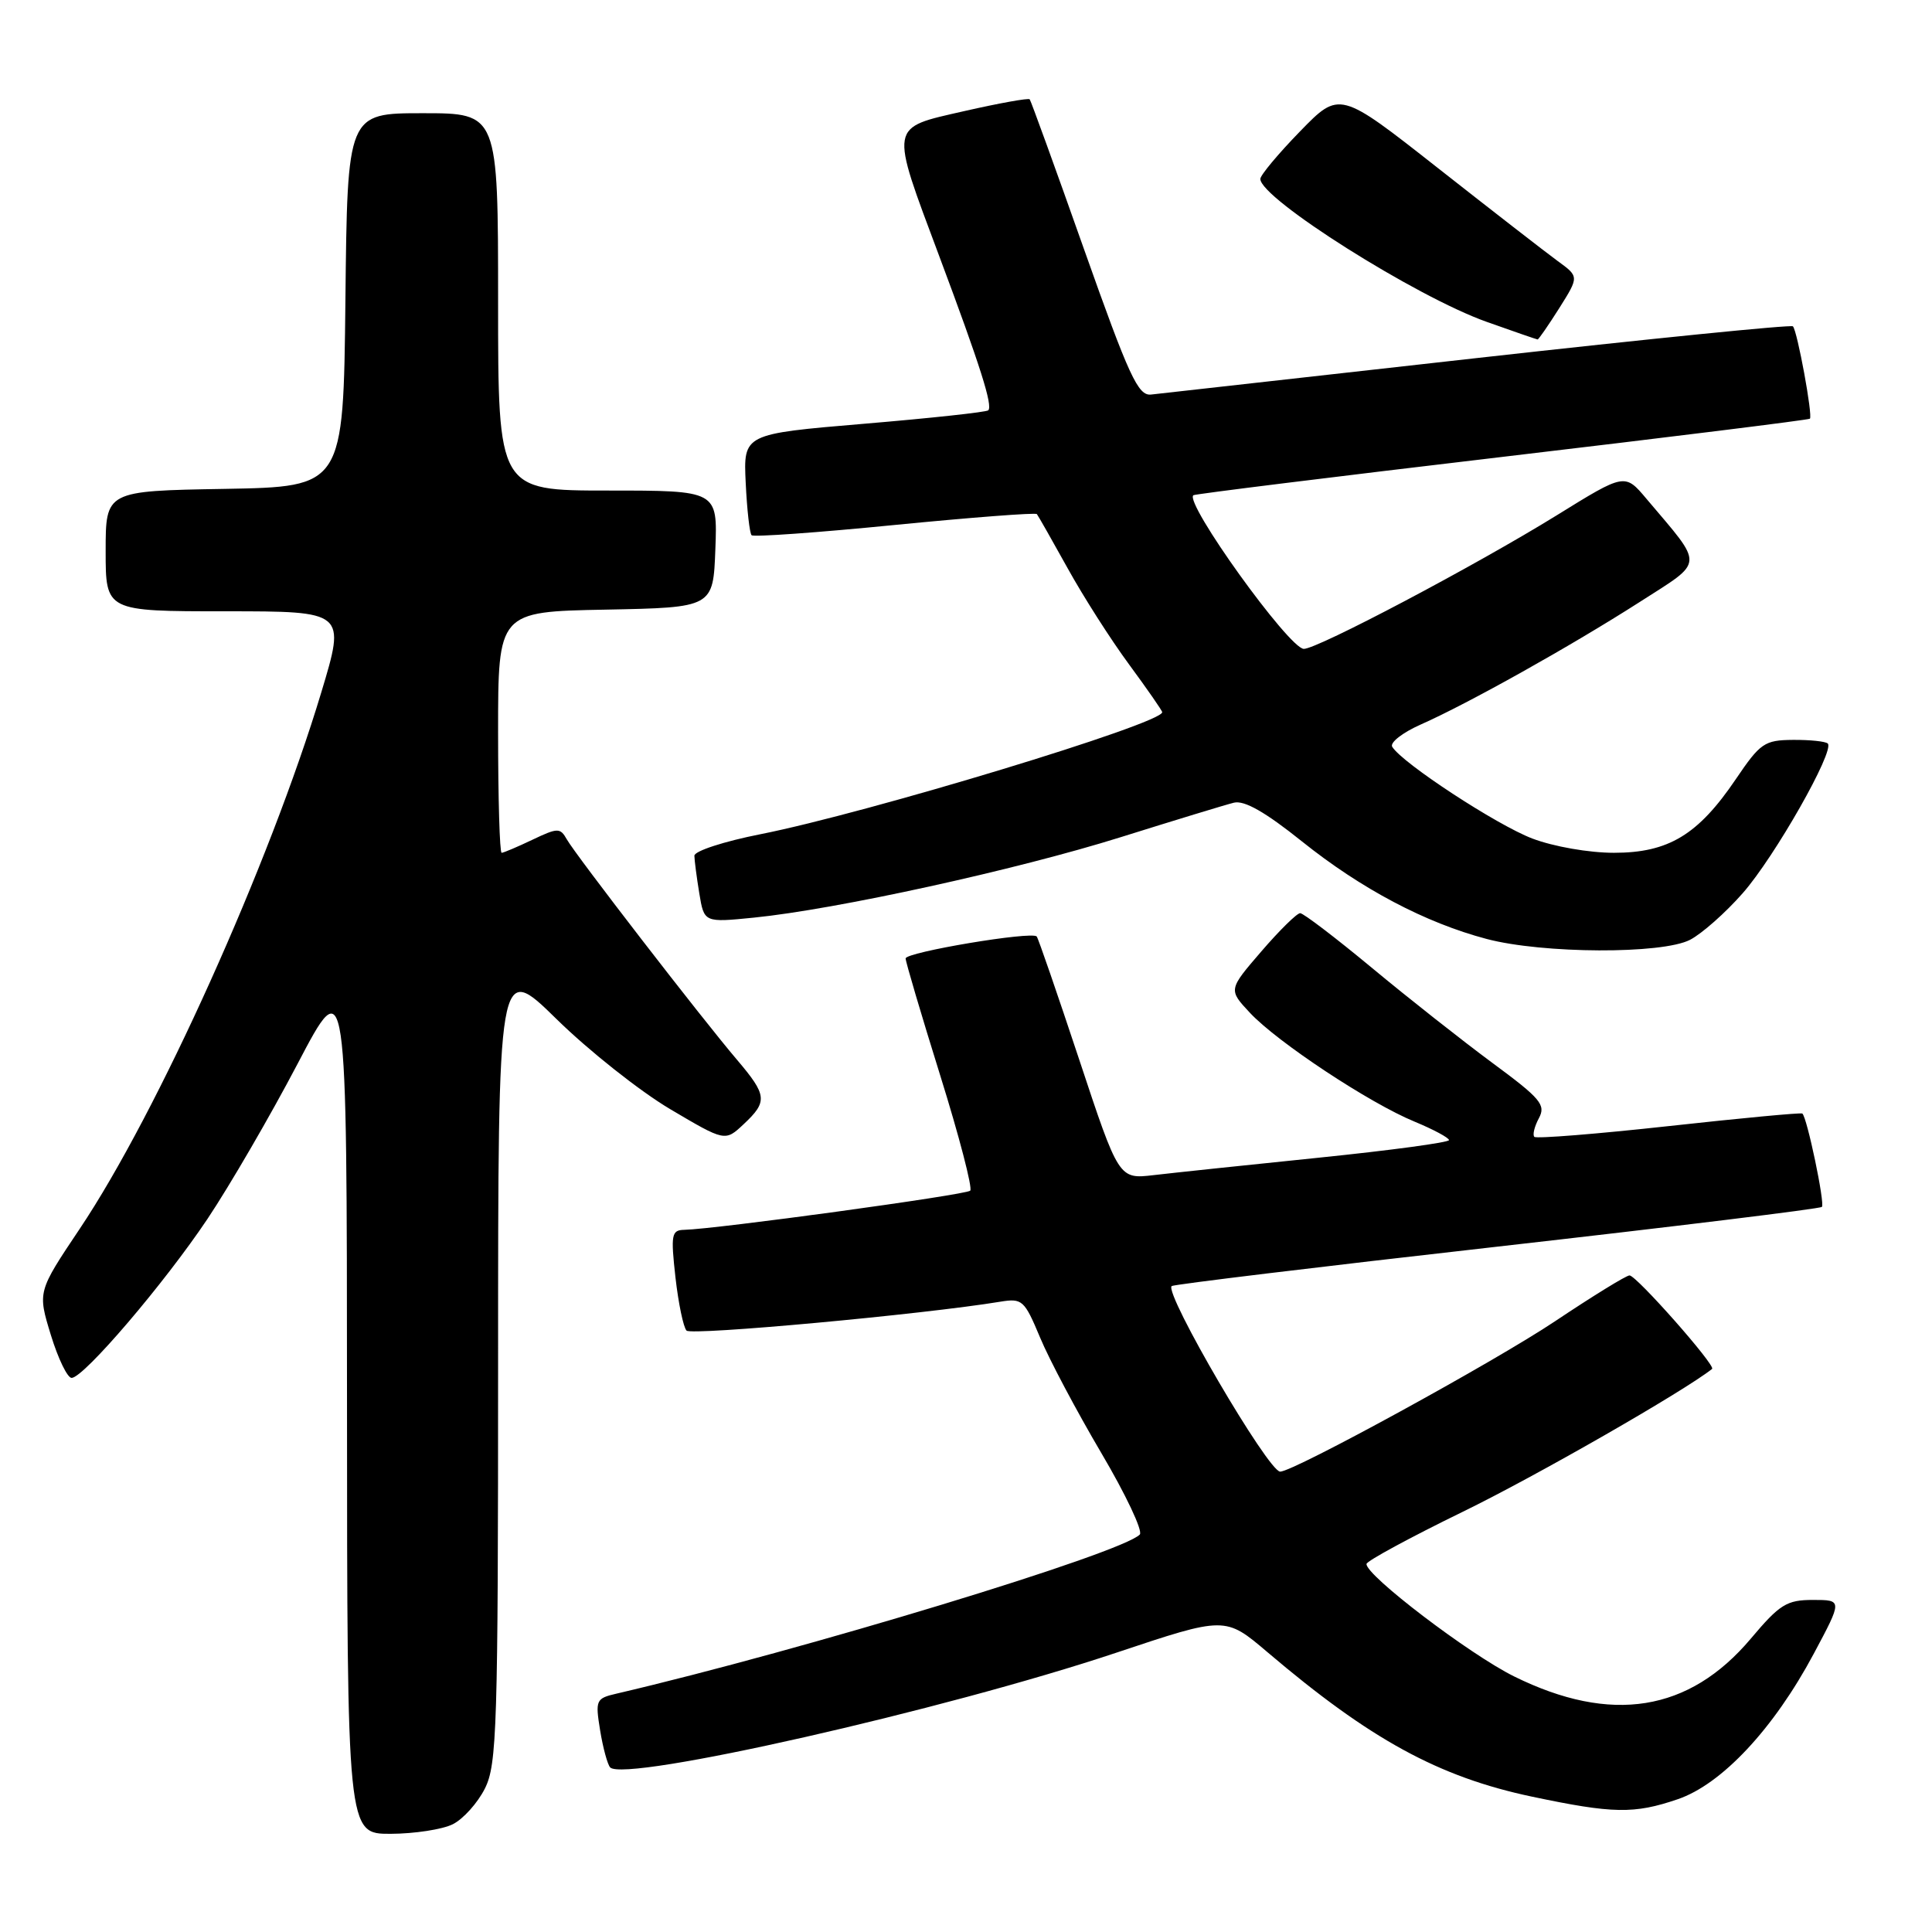 <?xml version="1.0" encoding="UTF-8" standalone="no"?>
<!DOCTYPE svg PUBLIC "-//W3C//DTD SVG 1.1//EN" "http://www.w3.org/Graphics/SVG/1.1/DTD/svg11.dtd" >
<svg xmlns="http://www.w3.org/2000/svg" xmlns:xlink="http://www.w3.org/1999/xlink" version="1.1" viewBox="0 0 256 256">
 <g >
 <path fill="currentColor"
d=" M 60.00 241.72 C 61.38 241.03 63.29 238.90 64.25 236.99 C 65.85 233.80 66.00 228.96 66.00 180.47 C 66.00 127.44 66.00 127.44 73.75 135.04 C 78.01 139.22 84.78 144.58 88.79 146.96 C 96.08 151.27 96.08 151.27 98.54 148.96 C 101.74 145.96 101.65 145.13 97.66 140.43 C 93.02 134.99 76.23 113.24 75.10 111.21 C 74.23 109.67 73.91 109.67 70.55 111.27 C 68.56 112.22 66.72 113.00 66.47 113.00 C 66.21 113.00 66.00 105.81 66.00 97.03 C 66.00 81.05 66.00 81.05 80.25 80.78 C 94.50 80.50 94.50 80.50 94.79 72.75 C 95.08 65.00 95.08 65.00 80.54 65.00 C 66.00 65.00 66.00 65.00 66.00 40.00 C 66.00 15.00 66.00 15.00 56.02 15.00 C 46.03 15.00 46.03 15.00 45.77 39.75 C 45.50 64.50 45.50 64.50 29.75 64.78 C 14.00 65.05 14.00 65.05 14.00 73.03 C 14.00 81.00 14.00 81.00 29.90 81.00 C 45.81 81.00 45.81 81.00 42.57 91.75 C 35.75 114.40 20.86 147.47 10.56 162.83 C 4.98 171.16 4.98 171.16 6.74 176.90 C 7.71 180.06 8.95 182.61 9.50 182.58 C 11.15 182.50 21.78 170.05 27.50 161.50 C 30.44 157.10 35.80 147.88 39.41 141.00 C 45.96 128.50 45.96 128.50 45.98 185.75 C 46.00 243.00 46.00 243.00 51.75 242.99 C 54.91 242.98 58.62 242.41 60.00 241.72 Z  M 222.30 238.41 C 228.15 236.42 235.02 229.07 240.32 219.15 C 244.14 212.00 244.14 212.00 240.23 212.00 C 236.75 212.00 235.83 212.57 231.99 217.13 C 223.81 226.83 213.49 228.48 200.64 222.14 C 194.71 219.21 180.93 208.71 181.07 207.23 C 181.11 206.83 186.85 203.72 193.82 200.32 C 203.46 195.63 223.10 184.37 226.86 181.39 C 227.40 180.97 216.83 169.00 215.92 169.00 C 215.48 169.00 211.04 171.74 206.04 175.08 C 198.03 180.44 171.41 195.00 169.63 195.00 C 168.05 195.00 154.26 171.41 155.25 170.41 C 155.46 170.20 174.84 167.85 198.30 165.20 C 221.77 162.54 241.17 160.17 241.41 159.92 C 241.84 159.49 239.44 148.04 238.82 147.55 C 238.64 147.41 230.69 148.16 221.14 149.21 C 211.59 150.26 203.57 150.90 203.31 150.64 C 203.05 150.38 203.32 149.27 203.91 148.17 C 204.86 146.40 204.16 145.57 197.75 140.84 C 193.78 137.90 186.59 132.24 181.79 128.25 C 176.98 124.26 172.70 121.00 172.28 121.00 C 171.85 121.00 169.53 123.28 167.13 126.07 C 162.76 131.14 162.76 131.14 165.63 134.21 C 169.28 138.11 181.49 146.18 187.43 148.62 C 189.94 149.66 191.99 150.76 192.00 151.07 C 192.00 151.38 184.24 152.43 174.75 153.40 C 165.26 154.37 155.42 155.41 152.87 155.71 C 148.25 156.25 148.25 156.25 142.99 140.37 C 140.09 131.64 137.57 124.31 137.37 124.09 C 136.74 123.36 120.00 126.17 120.00 127.00 C 120.00 127.44 122.06 134.41 124.58 142.49 C 127.10 150.56 128.89 157.44 128.56 157.77 C 128.01 158.33 94.83 162.87 90.65 162.96 C 88.98 163.00 88.87 163.59 89.50 169.25 C 89.89 172.69 90.55 175.87 90.97 176.31 C 91.60 176.99 122.30 174.17 132.56 172.48 C 135.46 172.01 135.74 172.27 137.82 177.24 C 139.02 180.13 142.67 187.00 145.91 192.50 C 149.16 198.00 151.46 202.87 151.03 203.33 C 148.69 205.80 106.45 218.64 81.67 224.42 C 78.96 225.05 78.87 225.27 79.52 229.29 C 79.90 231.61 80.50 233.81 80.85 234.19 C 82.75 236.20 125.18 226.59 147.89 219.00 C 162.35 214.17 162.35 214.17 167.93 218.91 C 181.55 230.49 190.62 235.45 202.97 238.06 C 213.73 240.33 216.53 240.38 222.30 238.41 Z  M 223.94 124.53 C 225.49 123.73 228.64 120.95 230.92 118.35 C 235.14 113.56 243.14 99.48 242.19 98.52 C 241.90 98.24 239.83 98.02 237.58 98.04 C 233.80 98.07 233.25 98.45 230.00 103.25 C 225.01 110.62 221.08 113.00 213.86 113.00 C 210.55 113.00 205.86 112.18 203.04 111.11 C 198.32 109.31 185.82 101.13 184.48 98.96 C 184.13 98.41 185.83 97.08 188.24 96.01 C 194.51 93.24 208.21 85.57 217.25 79.78 C 225.93 74.21 225.87 75.21 218.17 66.10 C 215.30 62.69 215.30 62.69 206.26 68.29 C 195.50 74.94 174.54 86.01 172.76 85.98 C 170.80 85.94 156.89 66.59 158.13 65.62 C 158.33 65.46 176.72 63.18 199.00 60.55 C 221.28 57.92 239.64 55.64 239.82 55.48 C 240.23 55.12 238.15 43.82 237.57 43.24 C 237.33 43.00 218.54 44.89 195.82 47.43 C 173.09 49.98 153.61 52.16 152.52 52.28 C 150.80 52.47 149.61 49.88 143.63 33.00 C 139.84 22.27 136.60 13.35 136.44 13.16 C 136.28 12.97 132.40 13.67 127.82 14.71 C 117.73 17.02 117.86 16.29 124.48 34.01 C 129.91 48.52 131.57 53.77 130.95 54.37 C 130.70 54.61 123.30 55.41 114.50 56.15 C 98.50 57.50 98.50 57.50 98.81 63.98 C 98.98 67.54 99.33 70.66 99.59 70.92 C 99.84 71.18 108.38 70.57 118.56 69.56 C 128.74 68.56 137.21 67.91 137.39 68.12 C 137.56 68.33 139.39 71.55 141.46 75.28 C 143.52 79.01 147.18 84.75 149.60 88.03 C 152.02 91.32 154.00 94.17 154.00 94.37 C 154.00 95.88 115.03 107.71 100.75 110.54 C 95.94 111.49 92.00 112.77 92.01 113.39 C 92.02 114.00 92.31 116.24 92.66 118.37 C 93.30 122.25 93.30 122.25 99.90 121.59 C 110.79 120.50 134.65 115.27 148.50 110.93 C 155.65 108.69 162.40 106.63 163.50 106.36 C 164.88 106.02 167.66 107.60 172.50 111.48 C 180.38 117.79 188.86 122.27 197.00 124.42 C 204.44 126.38 220.23 126.45 223.94 124.53 Z  M 206.61 40.83 C 209.24 36.65 209.24 36.65 206.39 34.58 C 204.82 33.43 197.68 27.89 190.52 22.26 C 177.50 12.02 177.50 12.02 172.25 17.42 C 169.36 20.39 167.00 23.22 167.00 23.71 C 167.00 26.30 187.63 39.33 197.00 42.65 C 200.57 43.92 203.61 44.97 203.74 44.98 C 203.87 44.99 205.16 43.12 206.61 40.83 Z "/>
</g>
</svg>